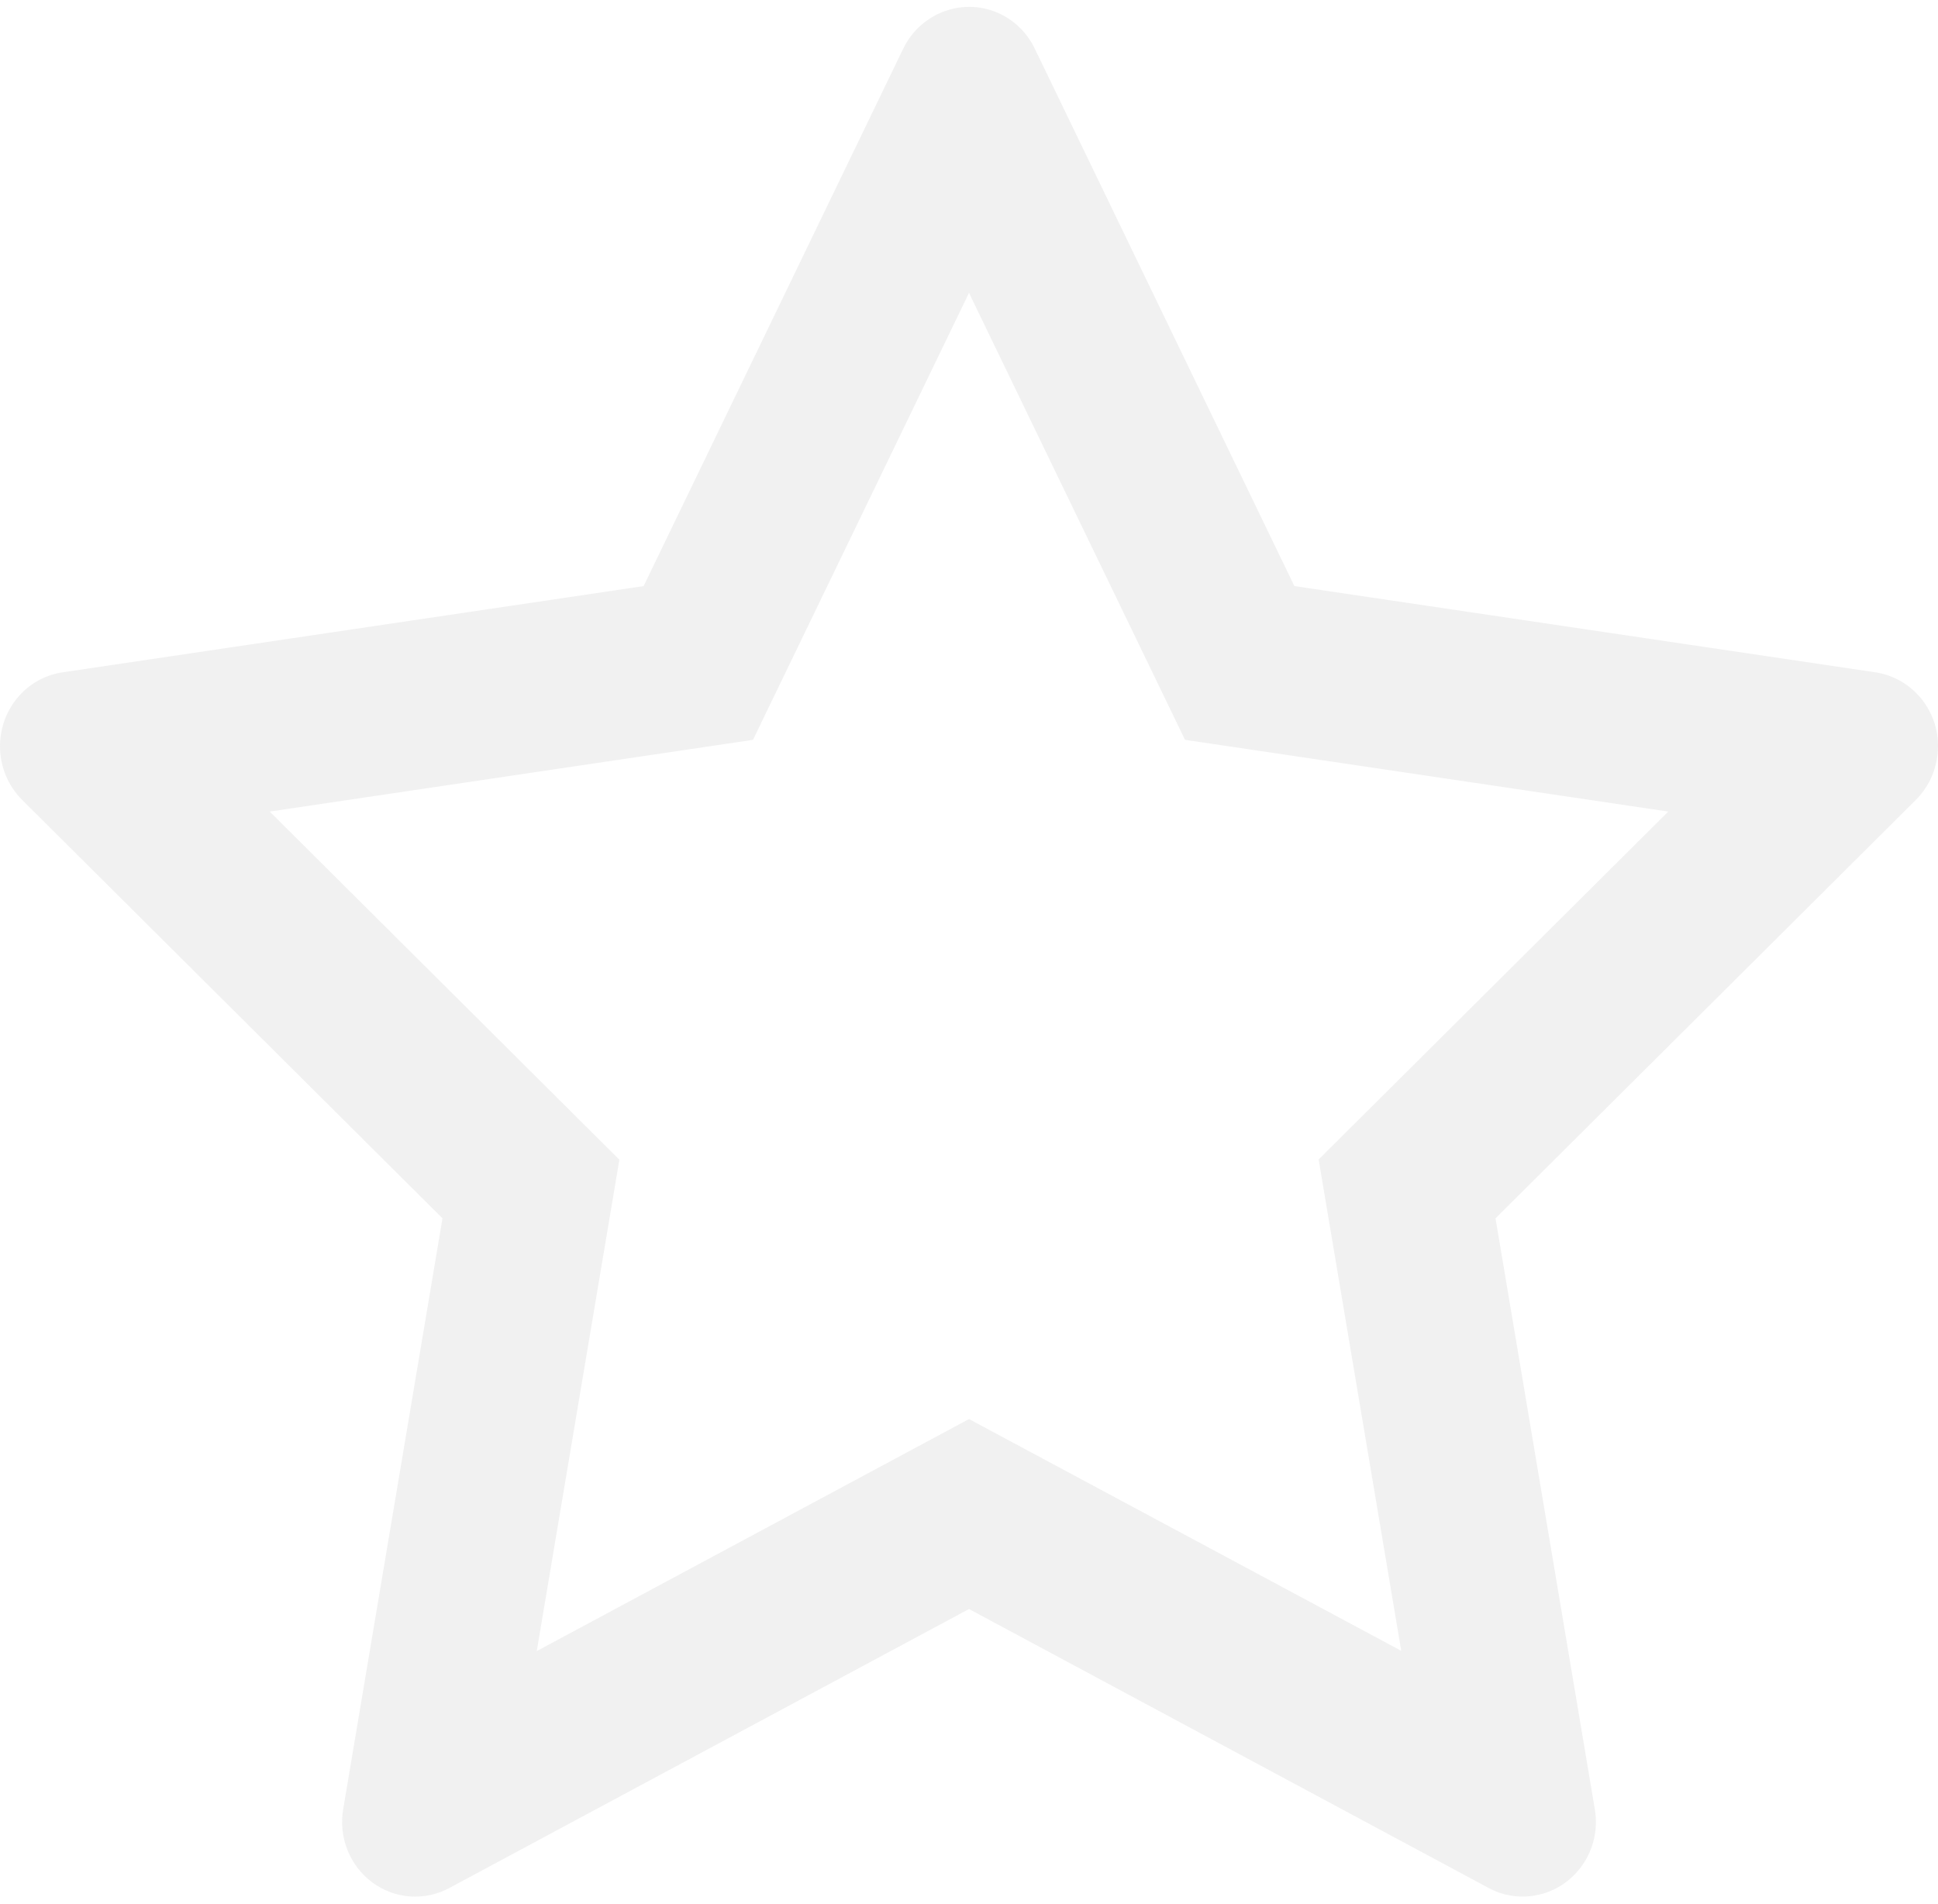 <svg width="227" height="223" viewBox="0 0 227 223" fill="none" xmlns="http://www.w3.org/2000/svg">
<path opacity="0.2" d="M219.663 78.744L151.613 68.646L121.193 5.676C120.362 3.952 118.995 2.556 117.306 1.708C113.072 -0.427 107.926 1.352 105.808 5.676L75.388 68.646L7.338 78.744C5.462 79.017 3.747 79.92 2.433 81.289C0.845 82.955 -0.029 85.197 0.001 87.521C0.031 89.846 0.964 92.063 2.594 93.686L51.829 142.698L40.197 211.908C39.924 213.517 40.099 215.173 40.701 216.687C41.303 218.201 42.308 219.512 43.603 220.472C44.898 221.433 46.43 222.003 48.026 222.119C49.622 222.236 51.218 221.893 52.633 221.13L113.501 188.455L174.368 221.13C176.03 222.033 177.959 222.334 179.809 222.006C184.472 221.185 187.608 216.669 186.804 211.908L175.172 142.698L224.407 93.686C225.747 92.345 226.632 90.593 226.9 88.678C227.623 83.888 224.353 79.455 219.663 78.744ZM154.454 135.802L164.129 193.353L113.501 166.206L62.872 193.381L72.547 135.83L31.594 95.054L88.2 86.653L113.501 34.301L138.802 86.653L195.407 95.054L154.454 135.802Z" fill="#BDBDBD"/>
</svg>
